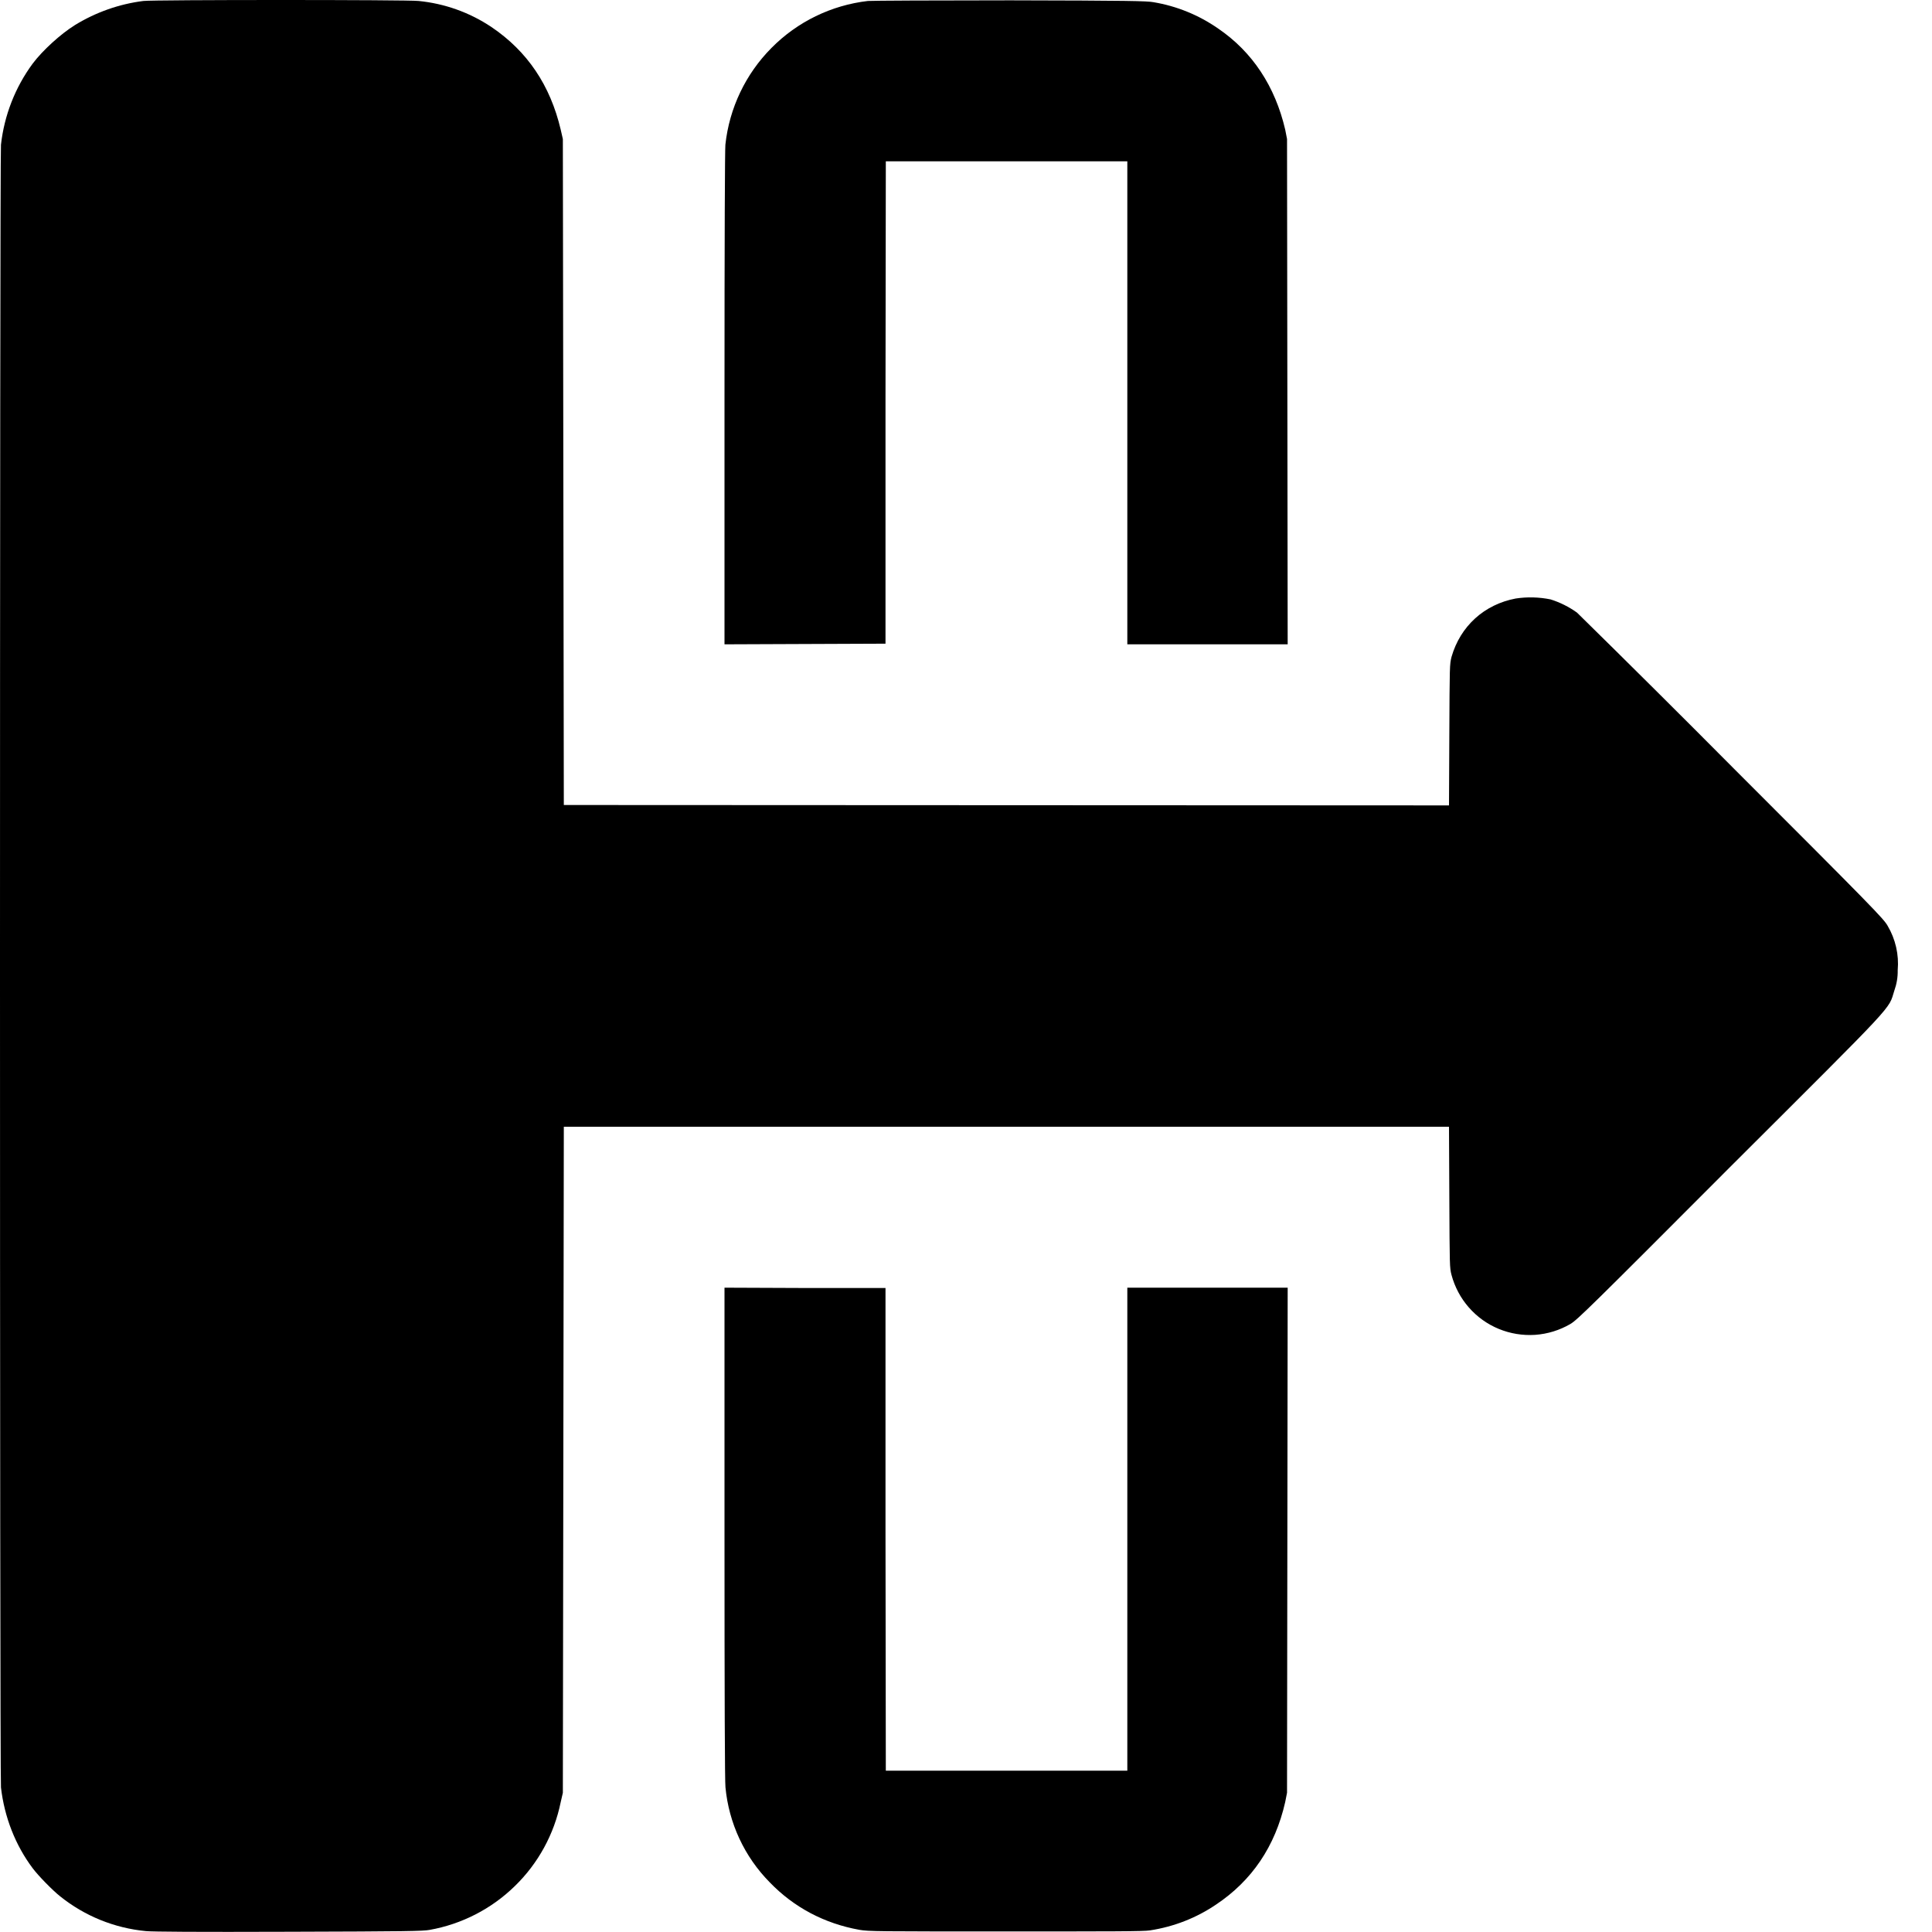 <svg width="24" height="24" viewBox="0 0 24 24" fill="none" xmlns="http://www.w3.org/2000/svg">
<g clip-path="url(#clip0_2538_47128)">
<path d="M1.781 0.012C1.479 0.05 1.189 0.153 0.93 0.312C0.754 0.422 0.53 0.625 0.406 0.79C0.188 1.086 0.053 1.433 0.012 1.798C-0.004 1.958 -0.004 22.044 0.012 22.204C0.055 22.575 0.192 22.923 0.406 23.208C0.476 23.302 0.656 23.485 0.746 23.556C1.052 23.802 1.423 23.952 1.813 23.989C1.903 23.997 2.426 24.001 3.593 23.997C5.059 23.993 5.253 23.989 5.336 23.974C5.735 23.903 6.104 23.714 6.394 23.431C6.685 23.149 6.884 22.785 6.965 22.388L6.992 22.271L7.004 13.997H18L18.004 14.872C18.008 15.732 18.008 15.747 18.031 15.837C18.071 15.986 18.144 16.125 18.246 16.241C18.348 16.358 18.475 16.449 18.618 16.508C18.761 16.567 18.916 16.592 19.07 16.582C19.225 16.571 19.374 16.525 19.508 16.447C19.594 16.396 19.746 16.247 21.492 14.497C23.598 12.396 23.453 12.552 23.532 12.306C23.561 12.225 23.576 12.139 23.574 12.052C23.591 11.86 23.547 11.667 23.449 11.501C23.402 11.415 23.262 11.271 21.527 9.536C20.885 8.89 20.24 8.248 19.59 7.61C19.49 7.538 19.379 7.483 19.262 7.446C19.119 7.417 18.972 7.413 18.828 7.435C18.438 7.509 18.141 7.778 18.031 8.161C18.008 8.255 18.008 8.267 18.004 9.13L18 10.005L7.004 10L6.992 1.727L6.965 1.609C6.835 1.059 6.551 0.637 6.105 0.336C5.835 0.155 5.524 0.044 5.2 0.012C5.064 -0.004 1.914 -0.004 1.781 0.012Z" fill="currentColor"/>
<path d="M10.781 0.012C10.327 0.065 9.905 0.27 9.584 0.595C9.262 0.919 9.06 1.343 9.011 1.797C9.005 1.87 9 2.875 9 4.957V8.004L11 7.996V5L11.004 2.004H14.004V8.004H15.996L15.988 1.727L15.965 1.609C15.84 1.074 15.559 0.645 15.133 0.355C14.892 0.187 14.617 0.075 14.328 0.027C14.246 0.012 14.023 0.007 12.551 0.004C11.625 0.004 10.828 0.008 10.781 0.012ZM9 19.043C9 21.121 9.004 22.129 9.012 22.203C9.054 22.648 9.248 23.065 9.562 23.383C9.863 23.695 10.242 23.895 10.676 23.973C10.793 23.993 10.898 23.993 12.492 23.993C13.836 23.993 14.207 23.993 14.285 23.98C14.585 23.934 14.863 23.824 15.105 23.66C15.551 23.363 15.84 22.937 15.965 22.387L15.988 22.27L15.996 15.996H14.004V21.996H11.004L11 19V16H10L9 15.996V19.043Z" fill="currentColor"/>
</g>
<defs>
<clipPath id="clip0_2538_47128">
<rect width="24" height="24" fill="white"/>
</clipPath>
</defs>
</svg>
